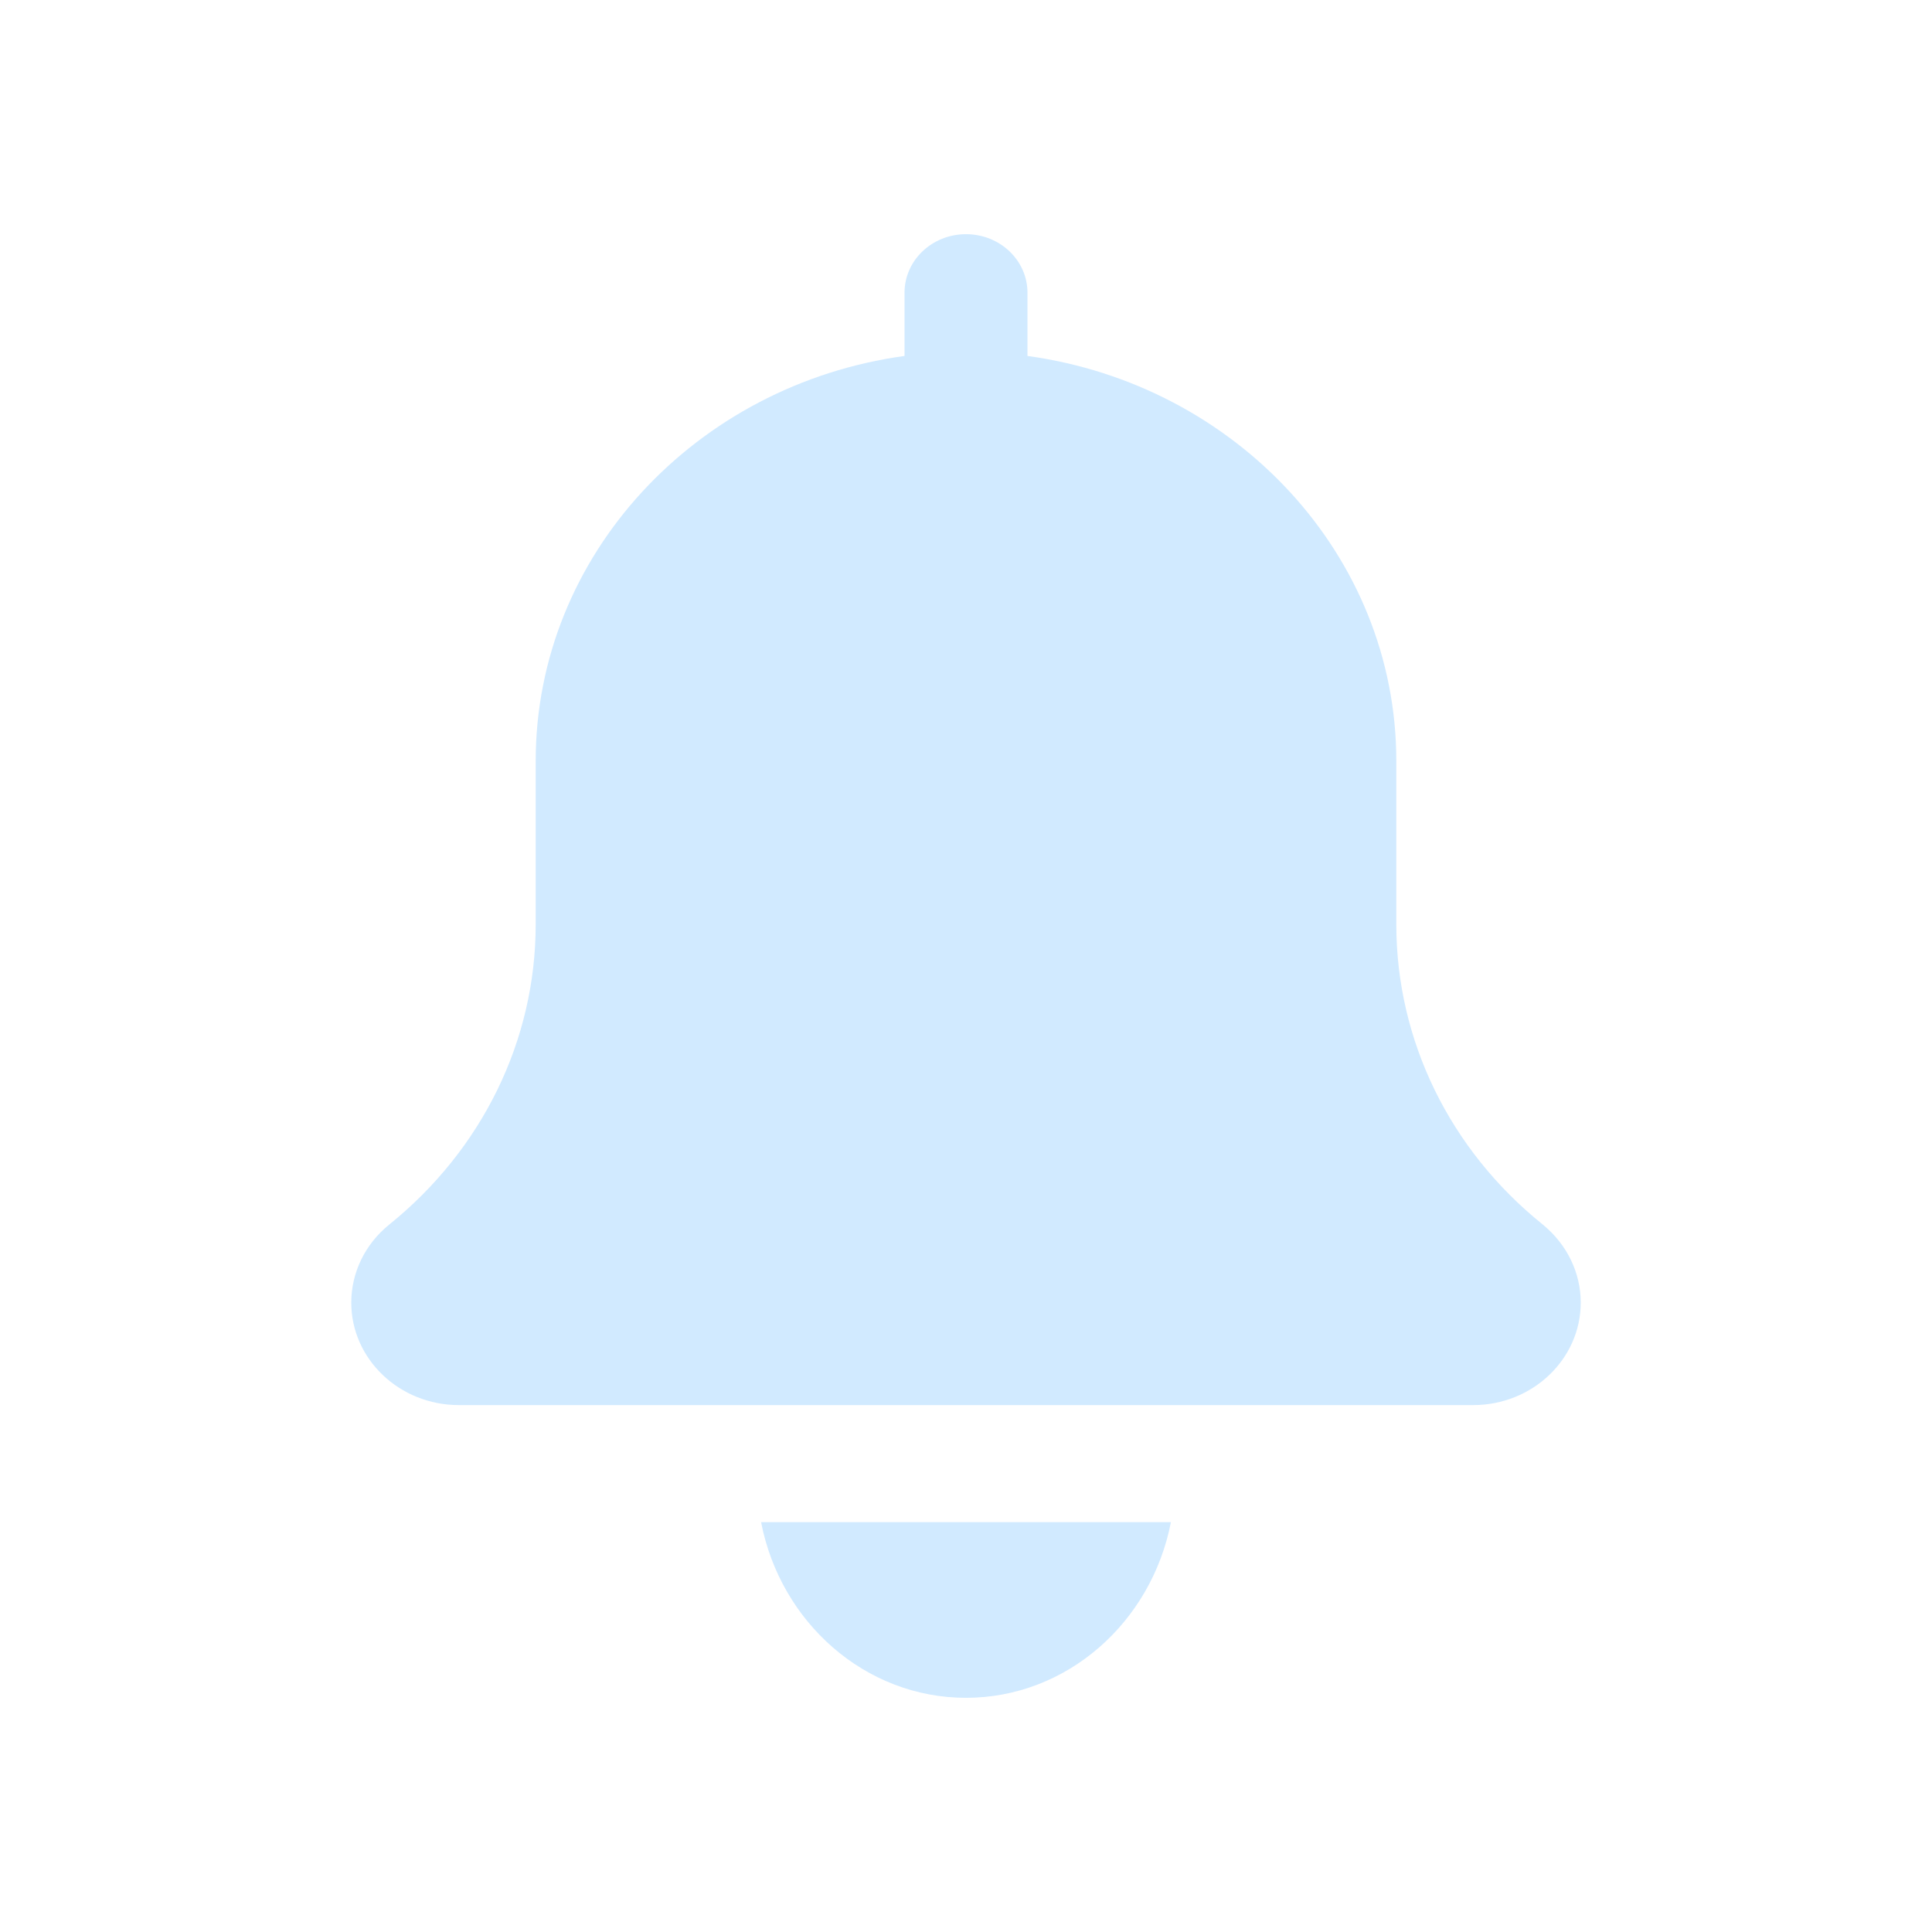 <svg width="33" height="33" viewBox="0 0 33 33" fill="none" xmlns="http://www.w3.org/2000/svg">
<path d="M26.348 20.913C24.76 19.635 23.85 17.767 23.85 15.788V13C23.85 9.481 21.105 6.568 17.55 6.08V5C17.55 4.447 17.08 4 16.5 4C15.92 4 15.45 4.447 15.45 5V6.08C11.894 6.568 9.15 9.481 9.15 13V15.788C9.15 17.767 8.24 19.635 6.643 20.921C6.234 21.254 6 21.738 6 22.25C6 23.215 6.824 24 7.838 24H25.163C26.176 24 27 23.215 27 22.25C27 21.738 26.766 21.254 26.348 20.913V20.913Z" fill="#D1EAFF"/>
<path d="M16.5 29C18.225 29 19.668 27.709 20 26H13C13.331 27.709 14.775 29 16.5 29Z" fill="#D1EAFF"/>
</svg>
